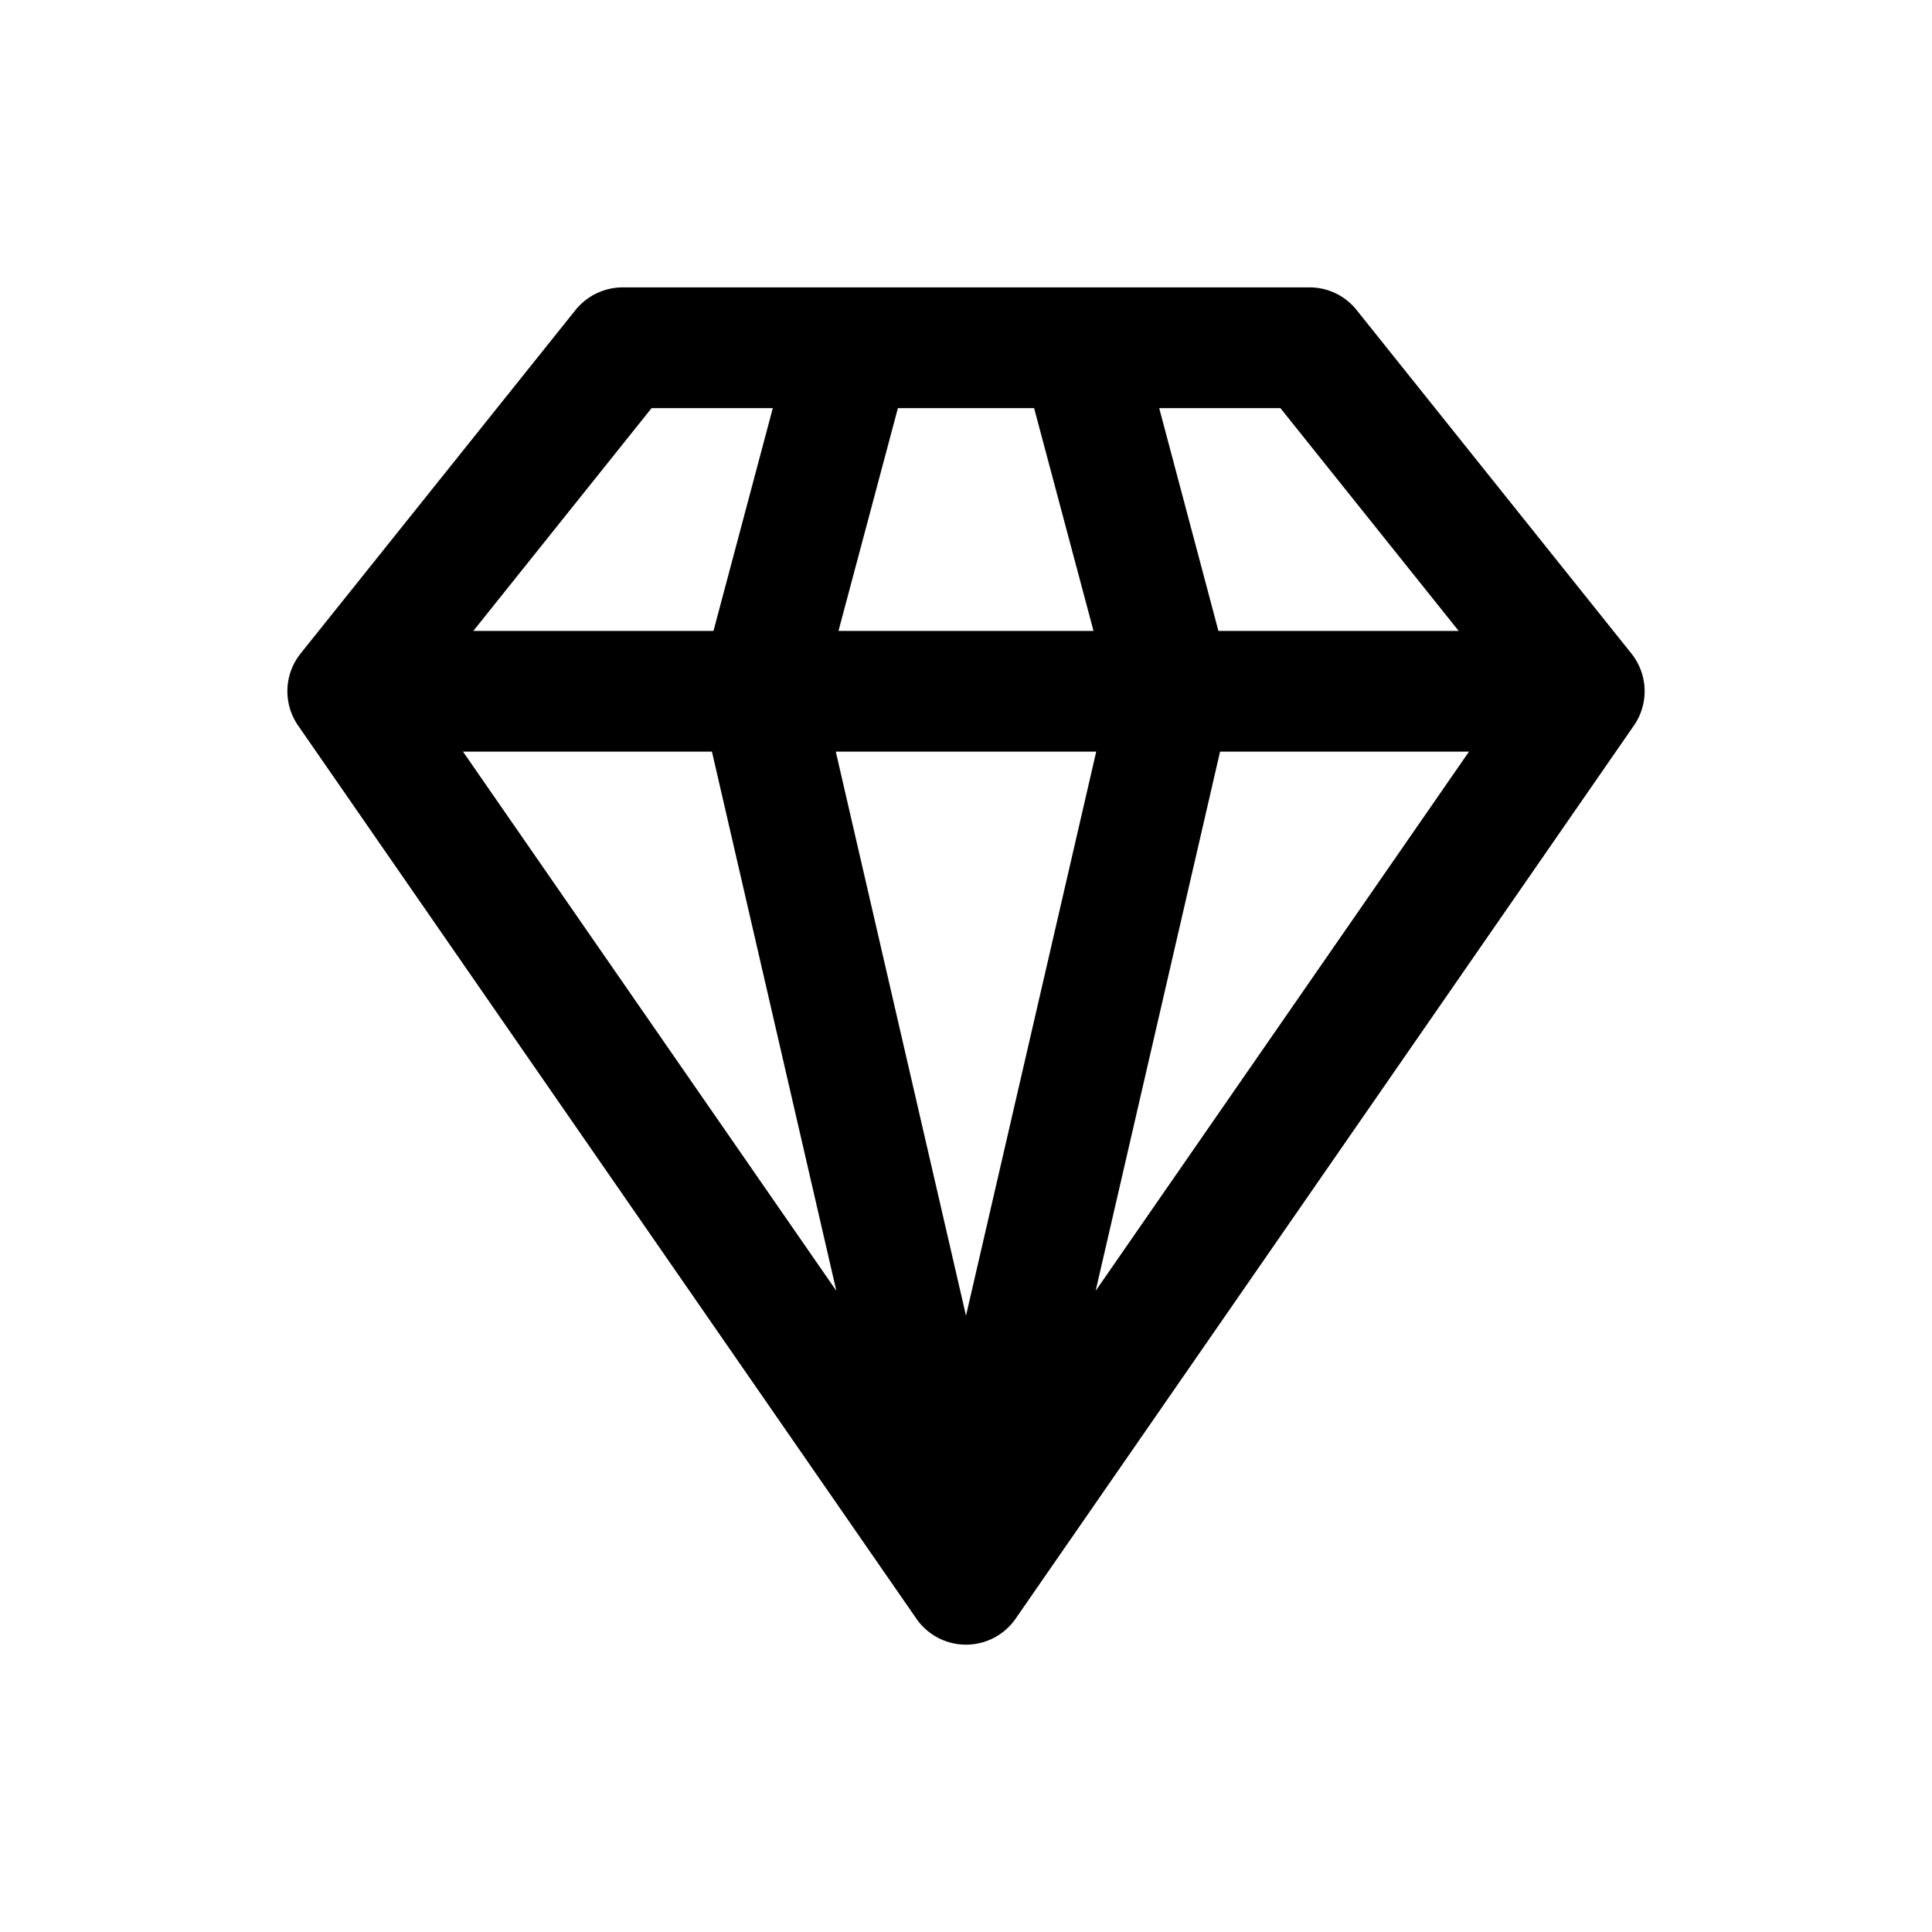 <svg xmlns="http://www.w3.org/2000/svg" width="20" height="20" fill="none" class="persona-icon" viewBox="0 0 20 20"><path fill="currentColor" fill-rule="evenodd" d="M8.804 2.975h4.752c.19 0 .37.086.488.235l2.844 3.555c.173.216.183.52.026.746l-6.4 9.245a.625.625 0 0 1-1.028 0l-6.4-9.245a.625.625 0 0 1 .026-.746L5.957 3.21a.63.63 0 0 1 .487-.235zM8 4.225H6.745L4.9 6.531h2.486zM7.37 7.781H4.793l3.865 5.582zm3.972 5.582 3.865-5.582H12.63zm.006-5.582H8.652L10 13.62zm-.028-1.25-.615-2.306h-1.41L8.68 6.531zm1.293 0H15.1l-1.845-2.306H12z" clip-rule="evenodd"/></svg>